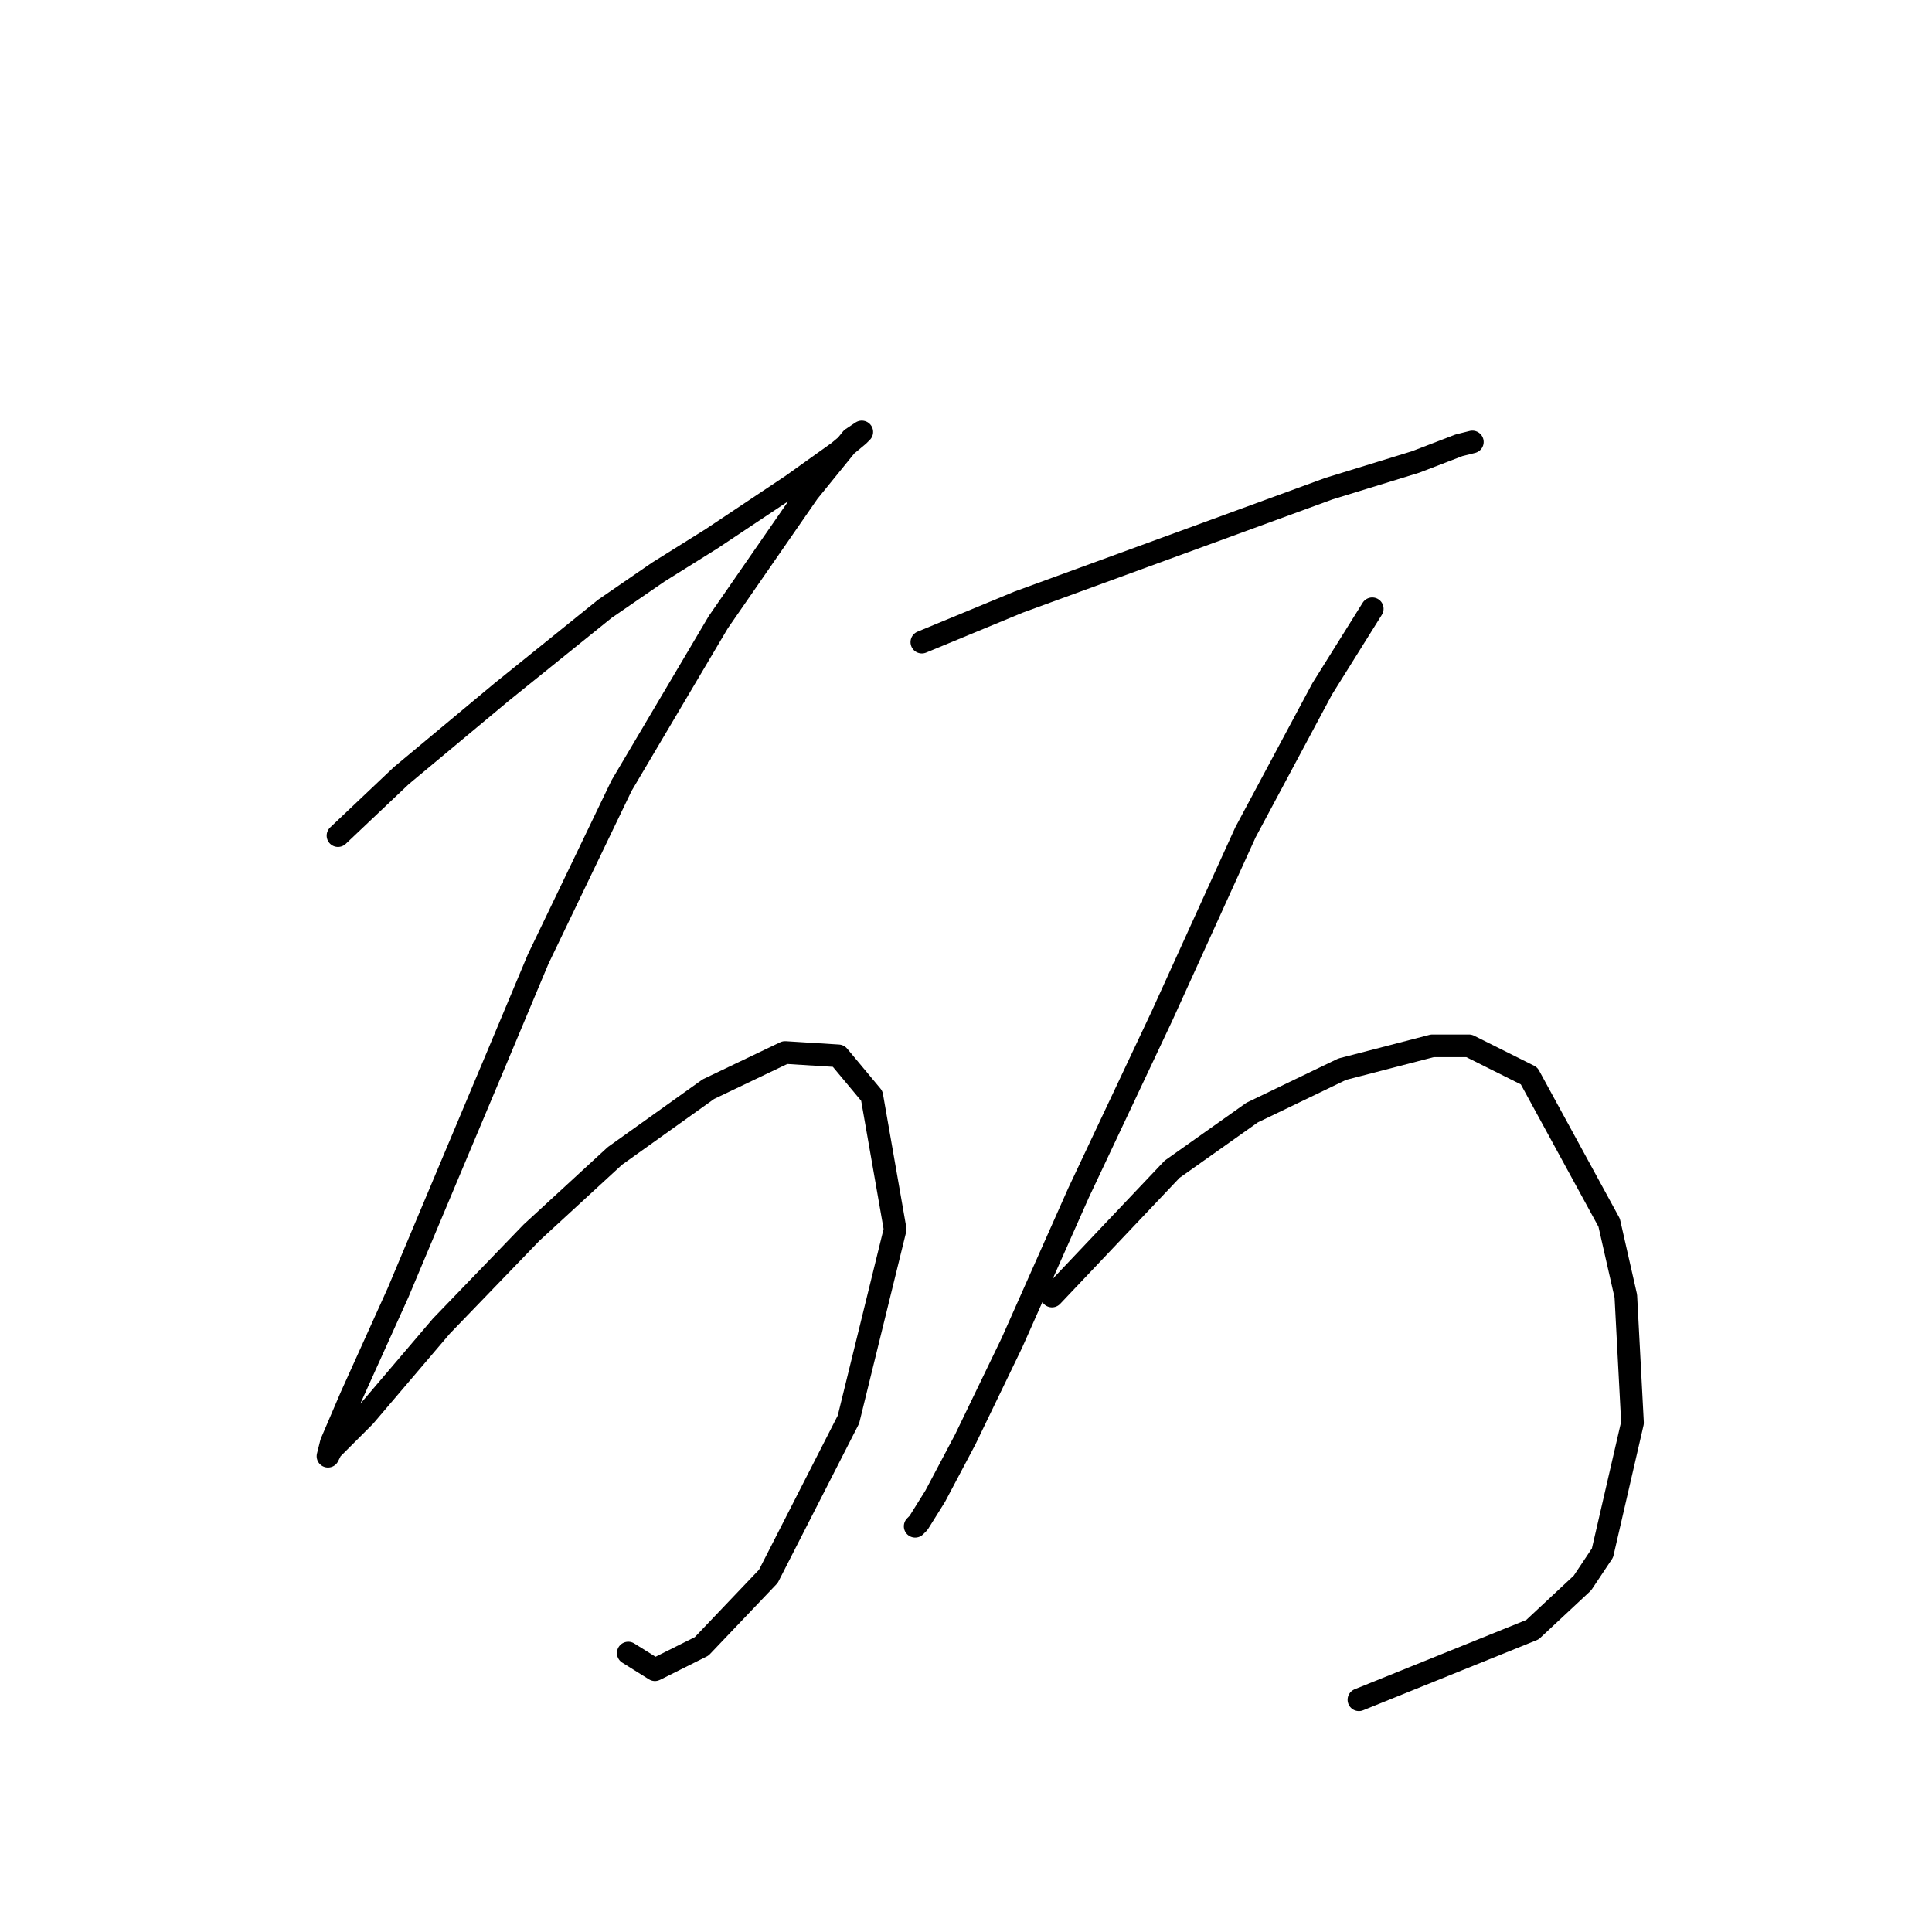 <?xml version="1.0" standalone="no"?>
    <svg width="256" height="256" xmlns="http://www.w3.org/2000/svg" version="1.1">
    <polyline stroke="black" stroke-width="3" stroke-linecap="round" fill="transparent" stroke-linejoin="round" points="44.784 110.726 53.184 102.768 66.446 91.716 80.151 80.664 87.224 75.801 94.298 71.38 104.908 64.307 111.097 59.886 113.75 57.675 114.192 57.233 112.865 58.117 107.118 65.191 95.182 82.432 82.362 104.094 71.309 127.083 65.562 140.788 52.742 171.292 46.552 184.996 43.9 191.185 43.458 192.954 43.9 192.07 48.321 187.649 58.489 175.712 70.425 163.334 81.477 153.166 93.856 144.324 104.024 139.461 111.097 139.903 115.518 145.208 118.613 162.892 112.423 188.091 101.813 208.869 92.972 218.153 86.782 221.247 83.246 219.037 83.246 219.037 " />
        <polyline stroke="black" stroke-width="3" stroke-linecap="round" fill="transparent" stroke-linejoin="round" points="122.149 85.085 134.97 79.78 157.958 71.38 176.084 64.749 187.578 61.212 193.325 59.002 195.094 58.56 195.094 58.56 " />
        <polyline stroke="black" stroke-width="3" stroke-linecap="round" fill="transparent" stroke-linejoin="round" points="181.831 80.664 175.2 91.274 165.032 110.284 153.979 134.598 142.927 158.029 134.086 177.923 127.896 190.743 123.918 198.259 121.707 201.796 121.265 202.238 121.265 202.238 " />
        <polyline stroke="black" stroke-width="3" stroke-linecap="round" fill="transparent" stroke-linejoin="round" points="139.391 171.734 155.306 154.934 165.916 147.419 177.852 141.672 189.788 138.577 194.651 138.577 202.609 142.556 213.219 162.008 215.429 171.734 216.314 188.533 212.335 205.774 209.682 209.753 203.051 215.942 180.063 225.226 180.063 225.226 " />
        </svg>